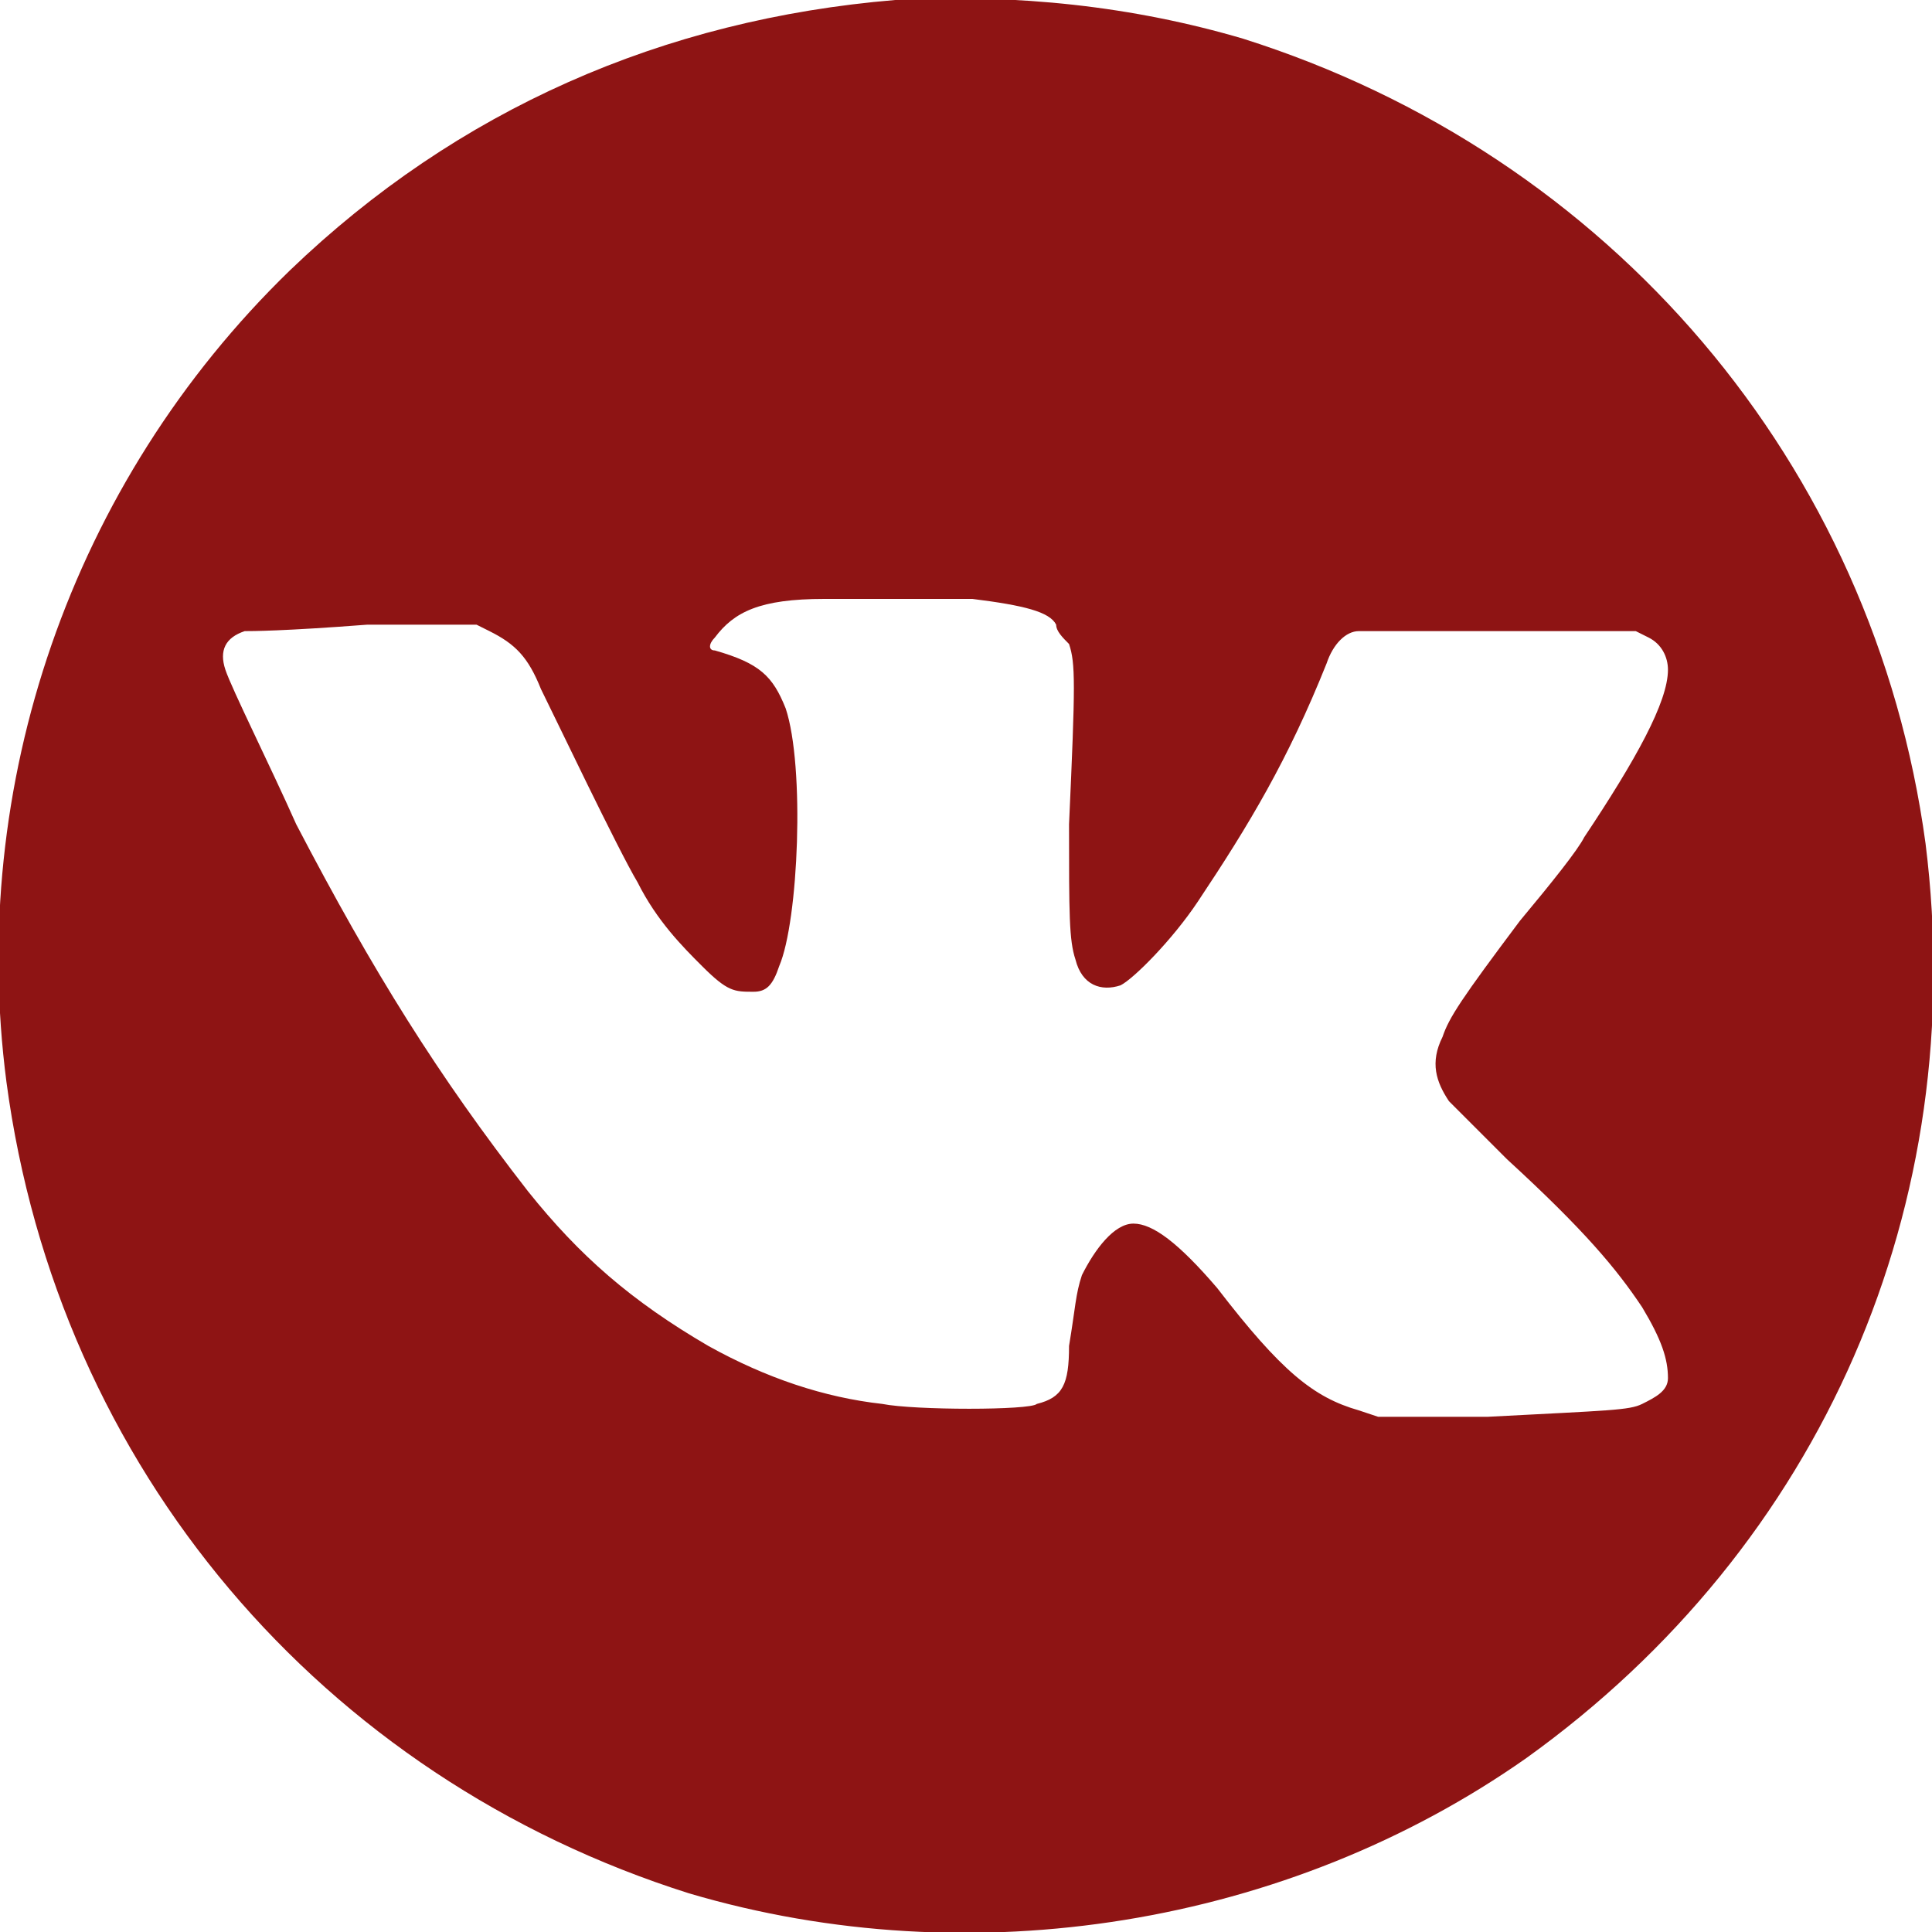 <?xml version="1.0" encoding="utf-8"?>
<!-- Generator: Adobe Illustrator 25.4.1, SVG Export Plug-In . SVG Version: 6.00 Build 0)  -->
<svg version="1.1" id="Layer_1" xmlns="http://www.w3.org/2000/svg" xmlns:xlink="http://www.w3.org/1999/xlink" x="0px" y="0px"
	 viewBox="0 0 30 30" style="enable-background:new 0 0 30 30;" xml:space="preserve">
<style type="text/css">
	.st0{fill:#8E1414;}
</style>
<path class="st0" d="M13.9,0c-3.6,0.3-6.8,1.7-9.4,4.2c-3.4,3.3-5,8-4.4,12.6c0.8,6,4.9,10.8,10.6,12.6c4.4,1.3,9.3,0.5,13-2.1
	c4.6-3.3,6.9-8.6,6.2-14.2C29.1,7.2,25,2.4,19.3,0.6C17.6,0.1,15.8-0.1,13.9,0L13.9,0z M15.1,9.3c0.8,0.1,1.2,0.2,1.3,0.4
	c0,0.1,0.1,0.2,0.2,0.3c0.1,0.3,0.1,0.6,0,2.8c0,1.4,0,1.8,0.1,2.1c0.1,0.4,0.4,0.5,0.7,0.4c0.2-0.1,0.8-0.7,1.2-1.3
	c0.8-1.2,1.4-2.2,2-3.7c0.1-0.3,0.3-0.5,0.5-0.5c0.1,0,1,0,2.2,0h2.1l0.2,0.1c0.2,0.1,0.3,0.3,0.3,0.5c0,0.5-0.5,1.4-1.3,2.6
	c-0.1,0.2-0.5,0.7-1,1.3c-0.9,1.2-1.1,1.5-1.2,1.8c-0.2,0.4-0.1,0.7,0.1,1c0.1,0.1,0.5,0.5,0.9,0.9c1.2,1.1,1.7,1.7,2.1,2.3
	c0.3,0.5,0.4,0.8,0.4,1.1c0,0.2-0.2,0.3-0.4,0.4c-0.2,0.1-0.5,0.1-2.4,0.2h-1.7l-0.3-0.1c-0.7-0.2-1.2-0.6-2.2-1.9
	c-0.6-0.7-1-1-1.3-1s-0.6,0.4-0.8,0.8c-0.1,0.3-0.1,0.5-0.2,1.1c0,0.6-0.1,0.8-0.5,0.9c-0.1,0.1-1.9,0.1-2.4,0
	c-0.9-0.1-1.8-0.4-2.7-0.9c-1.2-0.7-2-1.4-2.8-2.4c-1.4-1.8-2.4-3.4-3.6-5.7c-0.4-0.9-1-2.1-1.1-2.4c-0.1-0.3,0-0.5,0.3-0.6
	c0.1,0,0.6,0,1.9-0.1h1.7l0.2,0.1C8,10,8.2,10.2,8.4,10.7c0.2,0.4,1.2,2.5,1.5,3c0.3,0.6,0.7,1,1,1.3c0.4,0.4,0.5,0.4,0.8,0.4
	c0.2,0,0.3-0.1,0.4-0.4c0.3-0.7,0.4-3.1,0.1-4c-0.2-0.5-0.4-0.7-1.1-0.9c-0.1,0-0.1-0.1,0-0.2c0.3-0.4,0.7-0.6,1.7-0.6
	C13.2,9.3,14.7,9.3,15.1,9.3L15.1,9.3z"/>
</svg>
